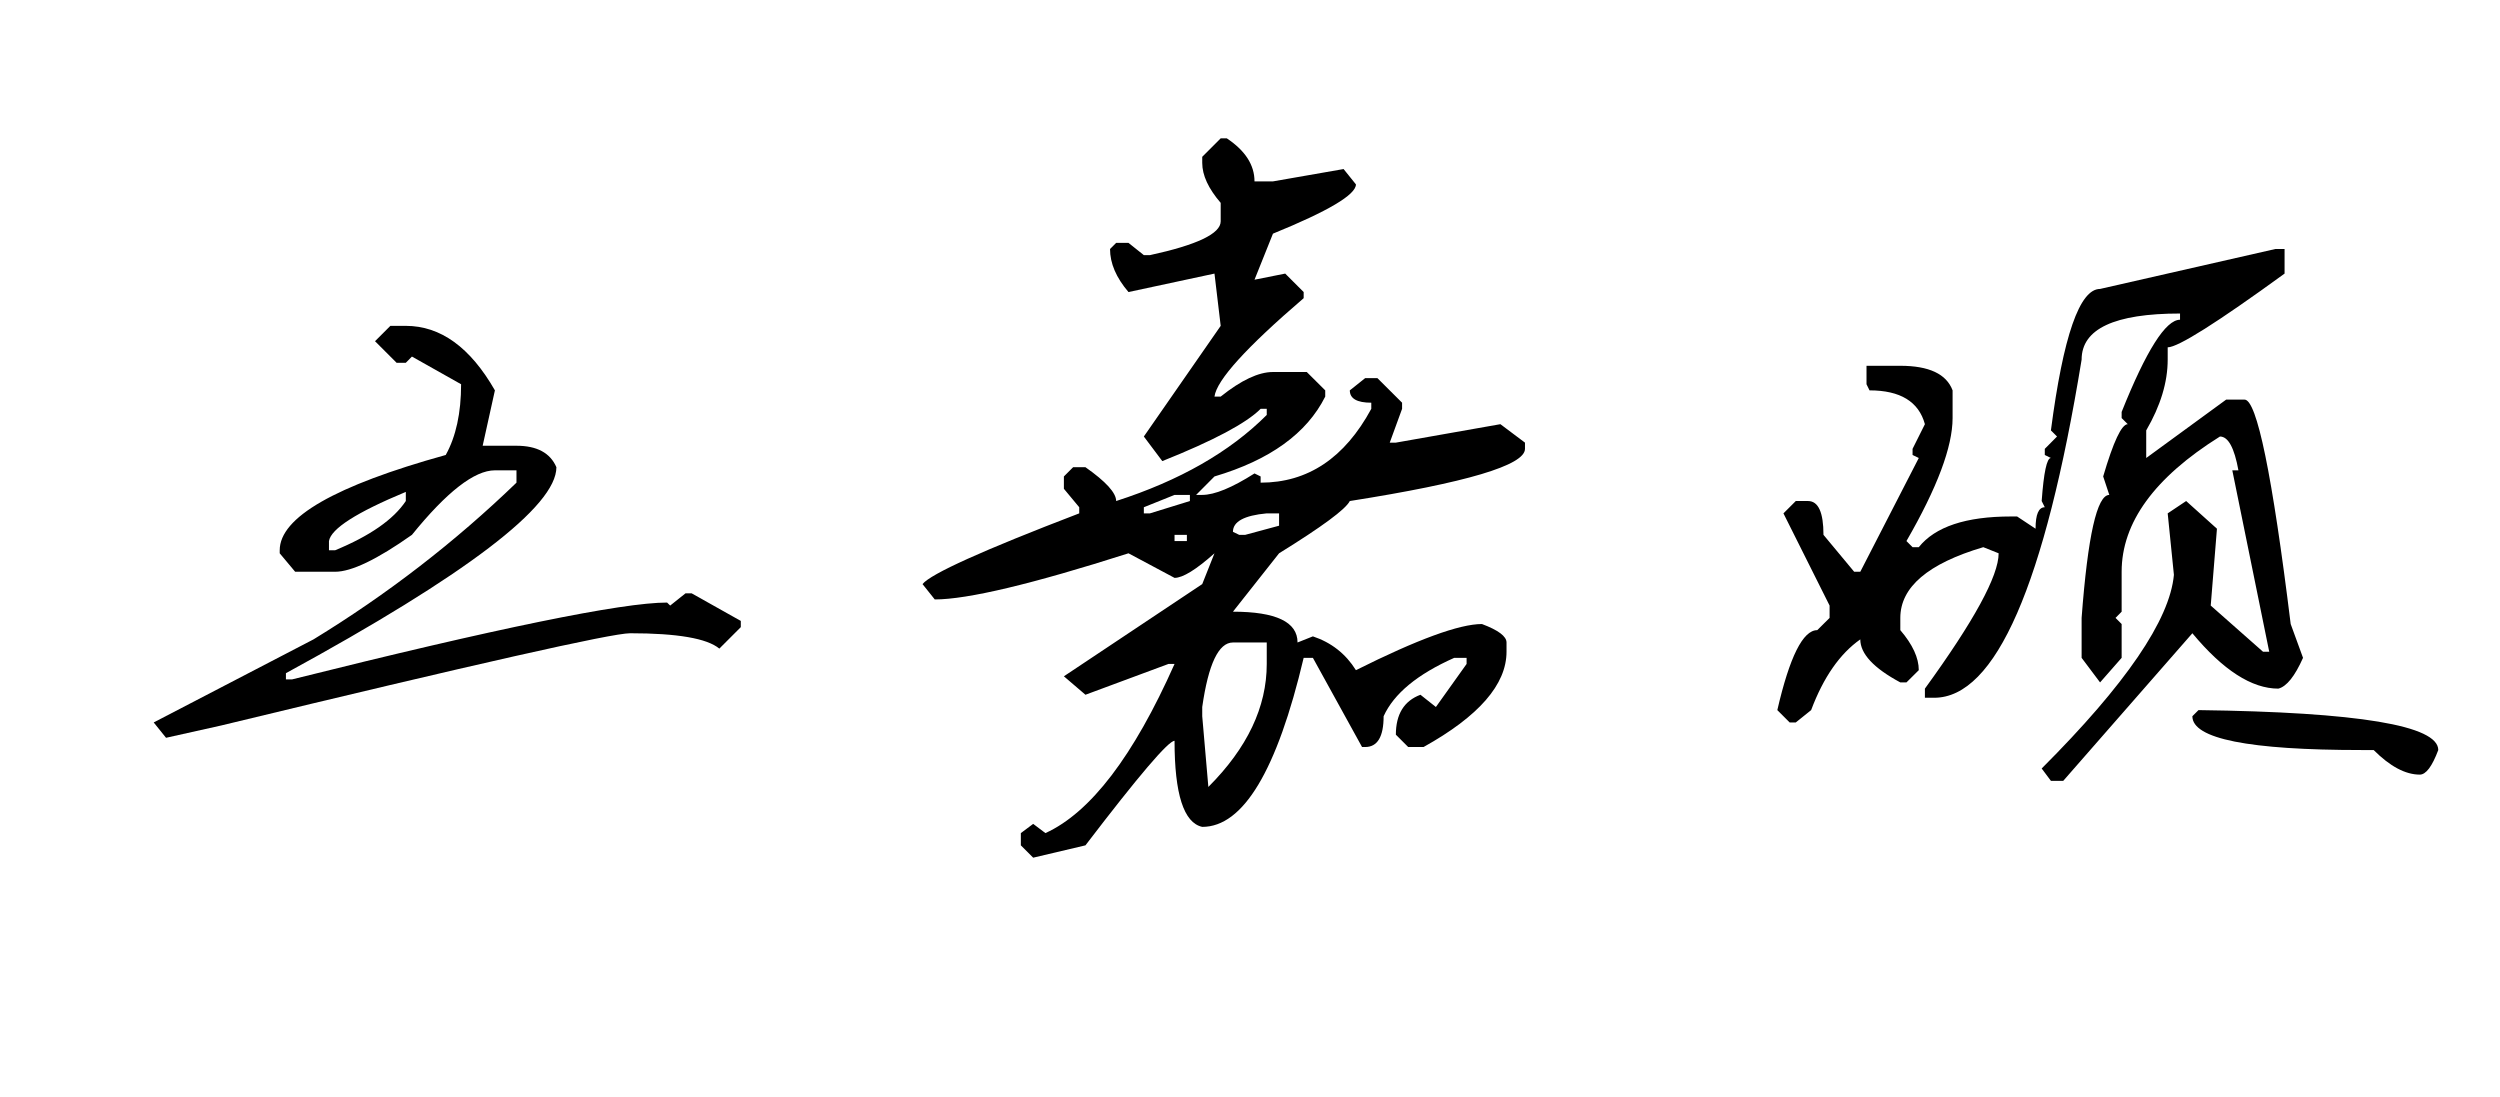 <?xml version="1.0" encoding="utf-8"?><!DOCTYPE svg PUBLIC "-//W3C//DTD SVG 1.1//EN" "http://www.w3.org/Graphics/SVG/1.1/DTD/svg11.dtd"><svg version="1.1" xmlns="http://www.w3.org/2000/svg" width="257.321" height="112.957" viewBox="0 0 257.321 112.957"><g><g><rect fill="#FFFFFF" width="0" height="0" /></g><g transform="translate(0,0)"><path fill="#000000" d="M38.60 35.12L40.18 33.54L41.77 33.54Q47.14 33.54 50.94 40.18L50.94 40.18L49.68 45.88L53.16 45.88Q56.32 45.88 57.27 48.09L57.27 48.09Q57.27 54.11 29.43 69.29L29.43 69.29L29.43 69.93L30.06 69.93Q61.70 62.02 68.66 62.02L68.66 62.02L68.98 62.33L70.56 61.07L71.19 61.07L76.25 63.91L76.25 64.55L74.04 66.76Q72.14 65.18 64.86 65.18L64.86 65.18Q62.02 65.18 22.78 74.67L22.78 74.67L17.09 75.94L15.82 74.36L32.27 65.81Q43.66 58.85 53.16 49.68L53.16 49.68L53.16 48.41L50.94 48.41Q47.78 48.41 42.40 55.05L42.40 55.05Q37.02 58.85 34.49 58.85L34.49 58.85L30.38 58.85L28.79 56.95L28.79 56.64Q28.79 51.57 45.88 46.83L45.88 46.83Q47.46 43.98 47.46 39.55L47.46 39.55L42.40 36.70L41.77 37.34L40.82 37.34L38.60 35.12ZM33.86 55.69L33.86 55.69L33.86 56.64L34.49 56.64Q39.87 54.42 41.77 51.57L41.77 51.57L41.77 50.63Q34.17 53.79 33.86 55.69Z"/></g><g transform="translate(85.774,0)"><path fill="#000000" d="M37.97 16.14L39.87 14.24L40.50 14.24Q43.35 16.14 43.35 18.67L43.35 18.67L45.25 18.67L52.52 17.40L53.79 18.98Q53.79 20.57 45.25 24.05L45.25 24.05L43.35 28.79L46.51 28.16L48.41 30.06L48.41 30.69Q39.55 38.29 39.23 40.82L39.23 40.82L39.87 40.82Q43.03 38.29 45.25 38.29L45.25 38.29L48.73 38.29L50.63 40.18L50.63 40.82Q47.78 46.51 39.23 49.04L39.23 49.04L37.34 50.94L37.97 50.94Q39.87 50.94 43.35 48.73L43.35 48.73L43.98 49.04L43.98 49.68Q51.26 49.68 55.37 42.08L55.37 42.08L55.37 41.45Q53.16 41.45 53.16 40.18L53.16 40.18L54.74 38.92L56.00 38.92L58.54 41.45L58.54 42.08L57.27 45.56L57.90 45.56L68.66 43.66L71.19 45.56L71.19 46.20Q71.19 48.73 53.16 51.57L53.16 51.57Q52.52 52.84 45.88 56.95L45.88 56.95L41.13 62.96Q47.78 62.96 47.78 66.13L47.78 66.13L49.36 65.50Q52.21 66.45 53.79 68.98L53.79 68.98Q63.28 64.23 66.76 64.23L66.76 64.23Q69.29 65.18 69.29 66.13L69.29 66.13L69.29 67.08Q69.29 72.14 60.75 76.89L60.75 76.89L59.17 76.89L57.90 75.62Q57.90 72.46 60.43 71.51L60.43 71.51L62.02 72.77L65.18 68.34L65.18 67.71L63.91 67.71Q58.22 70.24 56.64 73.72L56.64 73.72Q56.64 76.89 54.74 76.89L54.74 76.89L54.42 76.89L49.36 67.71L48.41 67.71Q44.30 85.11 37.97 85.11L37.97 85.11Q35.12 84.48 35.12 76.25L35.12 76.25Q34.17 76.25 25.95 87.01L25.95 87.01L20.57 88.28L19.30 87.01L19.30 85.75L20.57 84.80L21.83 85.75Q28.79 82.58 35.12 68.34L35.12 68.34L34.49 68.34L25.95 71.51L23.73 69.61L37.97 60.12L39.23 56.95Q36.39 59.48 35.12 59.48L35.12 59.48L30.38 56.95Q15.50 61.70 10.44 61.70L10.44 61.70L9.18 60.12Q10.44 58.54 25.31 52.84L25.31 52.84L25.31 52.21L23.73 50.31L23.73 49.04L24.68 48.09L25.95 48.09Q29.11 50.31 29.11 51.57L29.11 51.57Q38.92 48.41 44.61 42.71L44.61 42.71L44.61 42.08L43.98 42.08Q41.77 44.30 33.86 47.46L33.86 47.46L31.96 44.93L39.87 33.54L39.23 28.16L30.38 30.06Q28.48 27.84 28.48 25.63L28.48 25.63L29.11 25.00L30.38 25.00L31.96 26.26L32.59 26.26Q39.87 24.68 39.87 22.78L39.87 22.78L39.87 20.88Q37.97 18.67 37.97 16.77L37.97 16.77L37.97 16.14ZM35.12 50.94L31.96 52.21L31.96 52.84L32.59 52.84L36.70 51.57L36.70 50.94L35.12 50.94ZM41.13 54.74L41.13 54.74L41.77 55.05L42.40 55.05L45.88 54.11L45.88 52.84L44.61 52.84Q41.13 53.16 41.13 54.74ZM36.39 55.05L35.12 55.05L35.12 55.69L36.39 55.69L36.39 55.05ZM37.97 72.77L37.97 72.77L37.97 73.72L38.60 81Q44.61 74.99 44.61 68.34L44.61 68.34L44.61 66.13L41.13 66.13Q38.92 66.13 37.97 72.77Z"/></g><g transform="translate(171.547,0)"><path fill="#000000" d="M44.61 29.74L62.65 25.63L63.60 25.63L63.60 28.16Q53.16 35.75 51.57 35.75L51.57 35.75L51.57 37.02Q51.57 40.50 49.36 44.30L49.36 44.30L49.36 47.14L57.59 41.13L59.48 41.13Q61.38 41.13 64.23 64.23L64.23 64.23L65.50 67.71Q64.23 70.56 62.96 70.88L62.96 70.88Q58.85 70.88 54.11 65.18L54.11 65.18L40.82 80.37L39.55 80.37L38.60 79.10Q51.57 66.13 52.21 59.17L52.21 59.17L51.57 52.84L53.47 51.57L56.64 54.42L56.00 62.33L61.38 67.08L62.02 67.08L58.22 48.41L58.85 48.41Q58.22 44.93 56.95 44.93L56.95 44.93Q46.83 51.26 46.83 58.85L46.83 58.85L46.83 62.96L46.20 63.60L46.83 64.23L46.83 67.71L44.61 70.24L42.71 67.71L42.71 63.60Q43.66 50.94 45.56 50.94L45.56 50.94L44.93 49.04Q46.51 43.66 47.46 43.66L47.46 43.66L46.83 43.03L46.83 42.40Q50.63 32.91 52.84 32.91L52.84 32.91L52.84 32.27Q42.71 32.27 42.71 37.02L42.71 37.02Q37.02 71.82 27.53 71.82L27.53 71.82L26.58 71.82L26.58 70.88Q34.17 60.43 34.17 56.95L34.17 56.95L32.59 56.32Q24.05 58.85 24.05 63.60L24.05 63.60L24.05 64.86Q25.95 67.08 25.95 68.98L25.95 68.98L24.68 70.24L24.05 70.24Q19.93 68.03 19.93 65.81L19.93 65.81Q16.77 68.03 14.87 73.09L14.87 73.09L13.29 74.36L12.66 74.36L11.39 73.09Q13.29 64.86 15.50 64.86L15.50 64.86L16.77 63.60L16.77 62.33L12.02 52.84L13.29 51.57L14.55 51.57Q16.14 51.57 16.14 55.05L16.14 55.05L19.30 58.85L19.93 58.85L25.95 47.14L25.31 46.83L25.31 46.20L26.58 43.66Q25.63 40.18 20.88 40.18L20.88 40.18L20.57 39.55L20.57 37.65L24.05 37.65Q28.48 37.65 29.43 40.18L29.43 40.18L29.43 43.03Q29.43 47.46 24.68 55.69L24.68 55.69L25.31 56.32L25.95 56.32Q28.48 53.16 35.44 53.16L35.44 53.16L36.07 53.16L37.97 54.42Q37.97 52.21 38.92 52.21L38.92 52.21L38.60 51.57Q38.92 47.14 39.55 47.14L39.55 47.14L38.92 46.83L38.92 46.20L40.18 44.93L39.55 44.30Q41.45 29.74 44.61 29.74L44.61 29.74ZM54.11 73.72L54.74 73.09Q79.42 73.41 79.42 77.20L79.42 77.20Q78.47 79.73 77.52 79.73L77.52 79.73Q75.30 79.73 72.77 77.20L72.77 77.20L71.51 77.20Q54.11 77.20 54.11 73.72L54.11 73.72Z"/></g></g></svg>